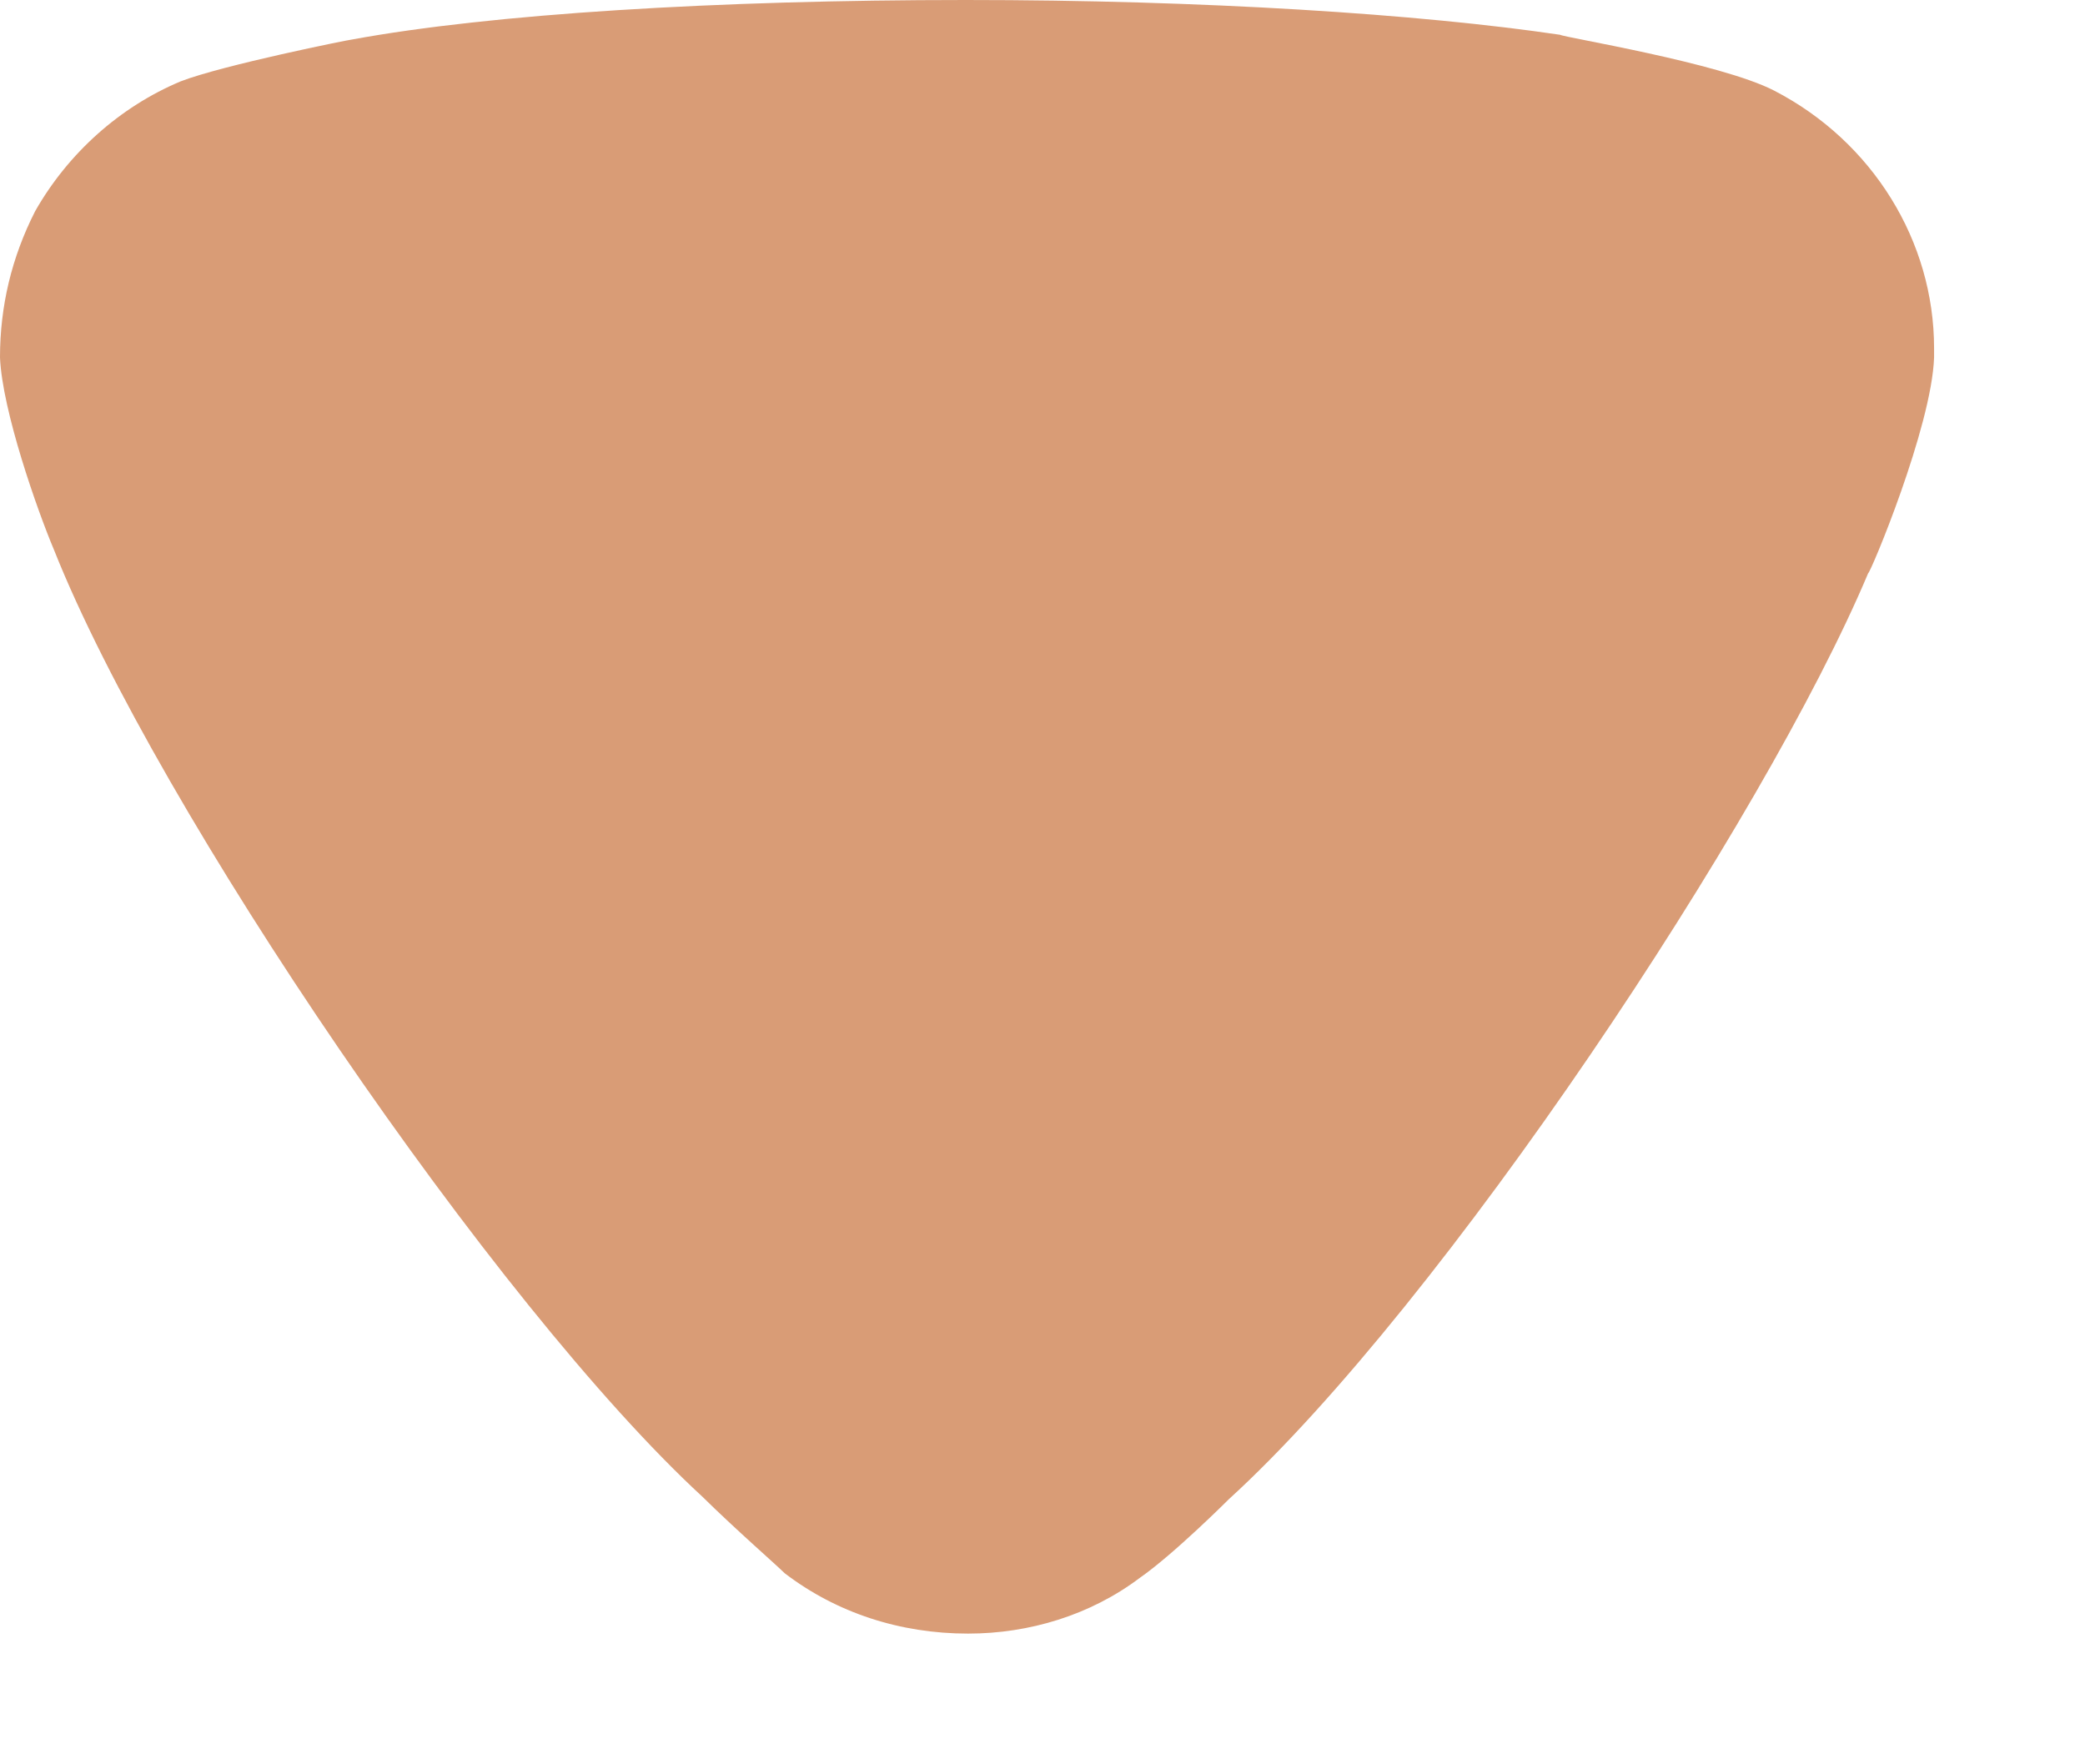 <svg width="13" height="11" viewBox="0 0 13 11" fill="none" xmlns="http://www.w3.org/2000/svg">
<path d="M4.893 9.809C4.835 9.752 4.585 9.534 4.38 9.332C3.091 8.145 0.981 5.049 0.337 3.429C0.233 3.183 0.014 2.561 0 2.229C0 1.91 0.072 1.606 0.219 1.317C0.424 0.956 0.747 0.666 1.127 0.507C1.392 0.405 2.183 0.246 2.197 0.246C3.062 0.087 4.468 0 6.021 0C7.502 0 8.85 0.087 9.728 0.217C9.743 0.232 10.725 0.391 11.062 0.565C11.677 0.883 12.059 1.505 12.059 2.171V2.229C12.044 2.662 11.662 3.574 11.648 3.574C11.003 5.107 8.996 8.131 7.662 9.347C7.662 9.347 7.32 9.689 7.106 9.838C6.798 10.07 6.417 10.185 6.036 10.185C5.611 10.185 5.215 10.055 4.893 9.809" fill="#D99C76"/>
</svg>
